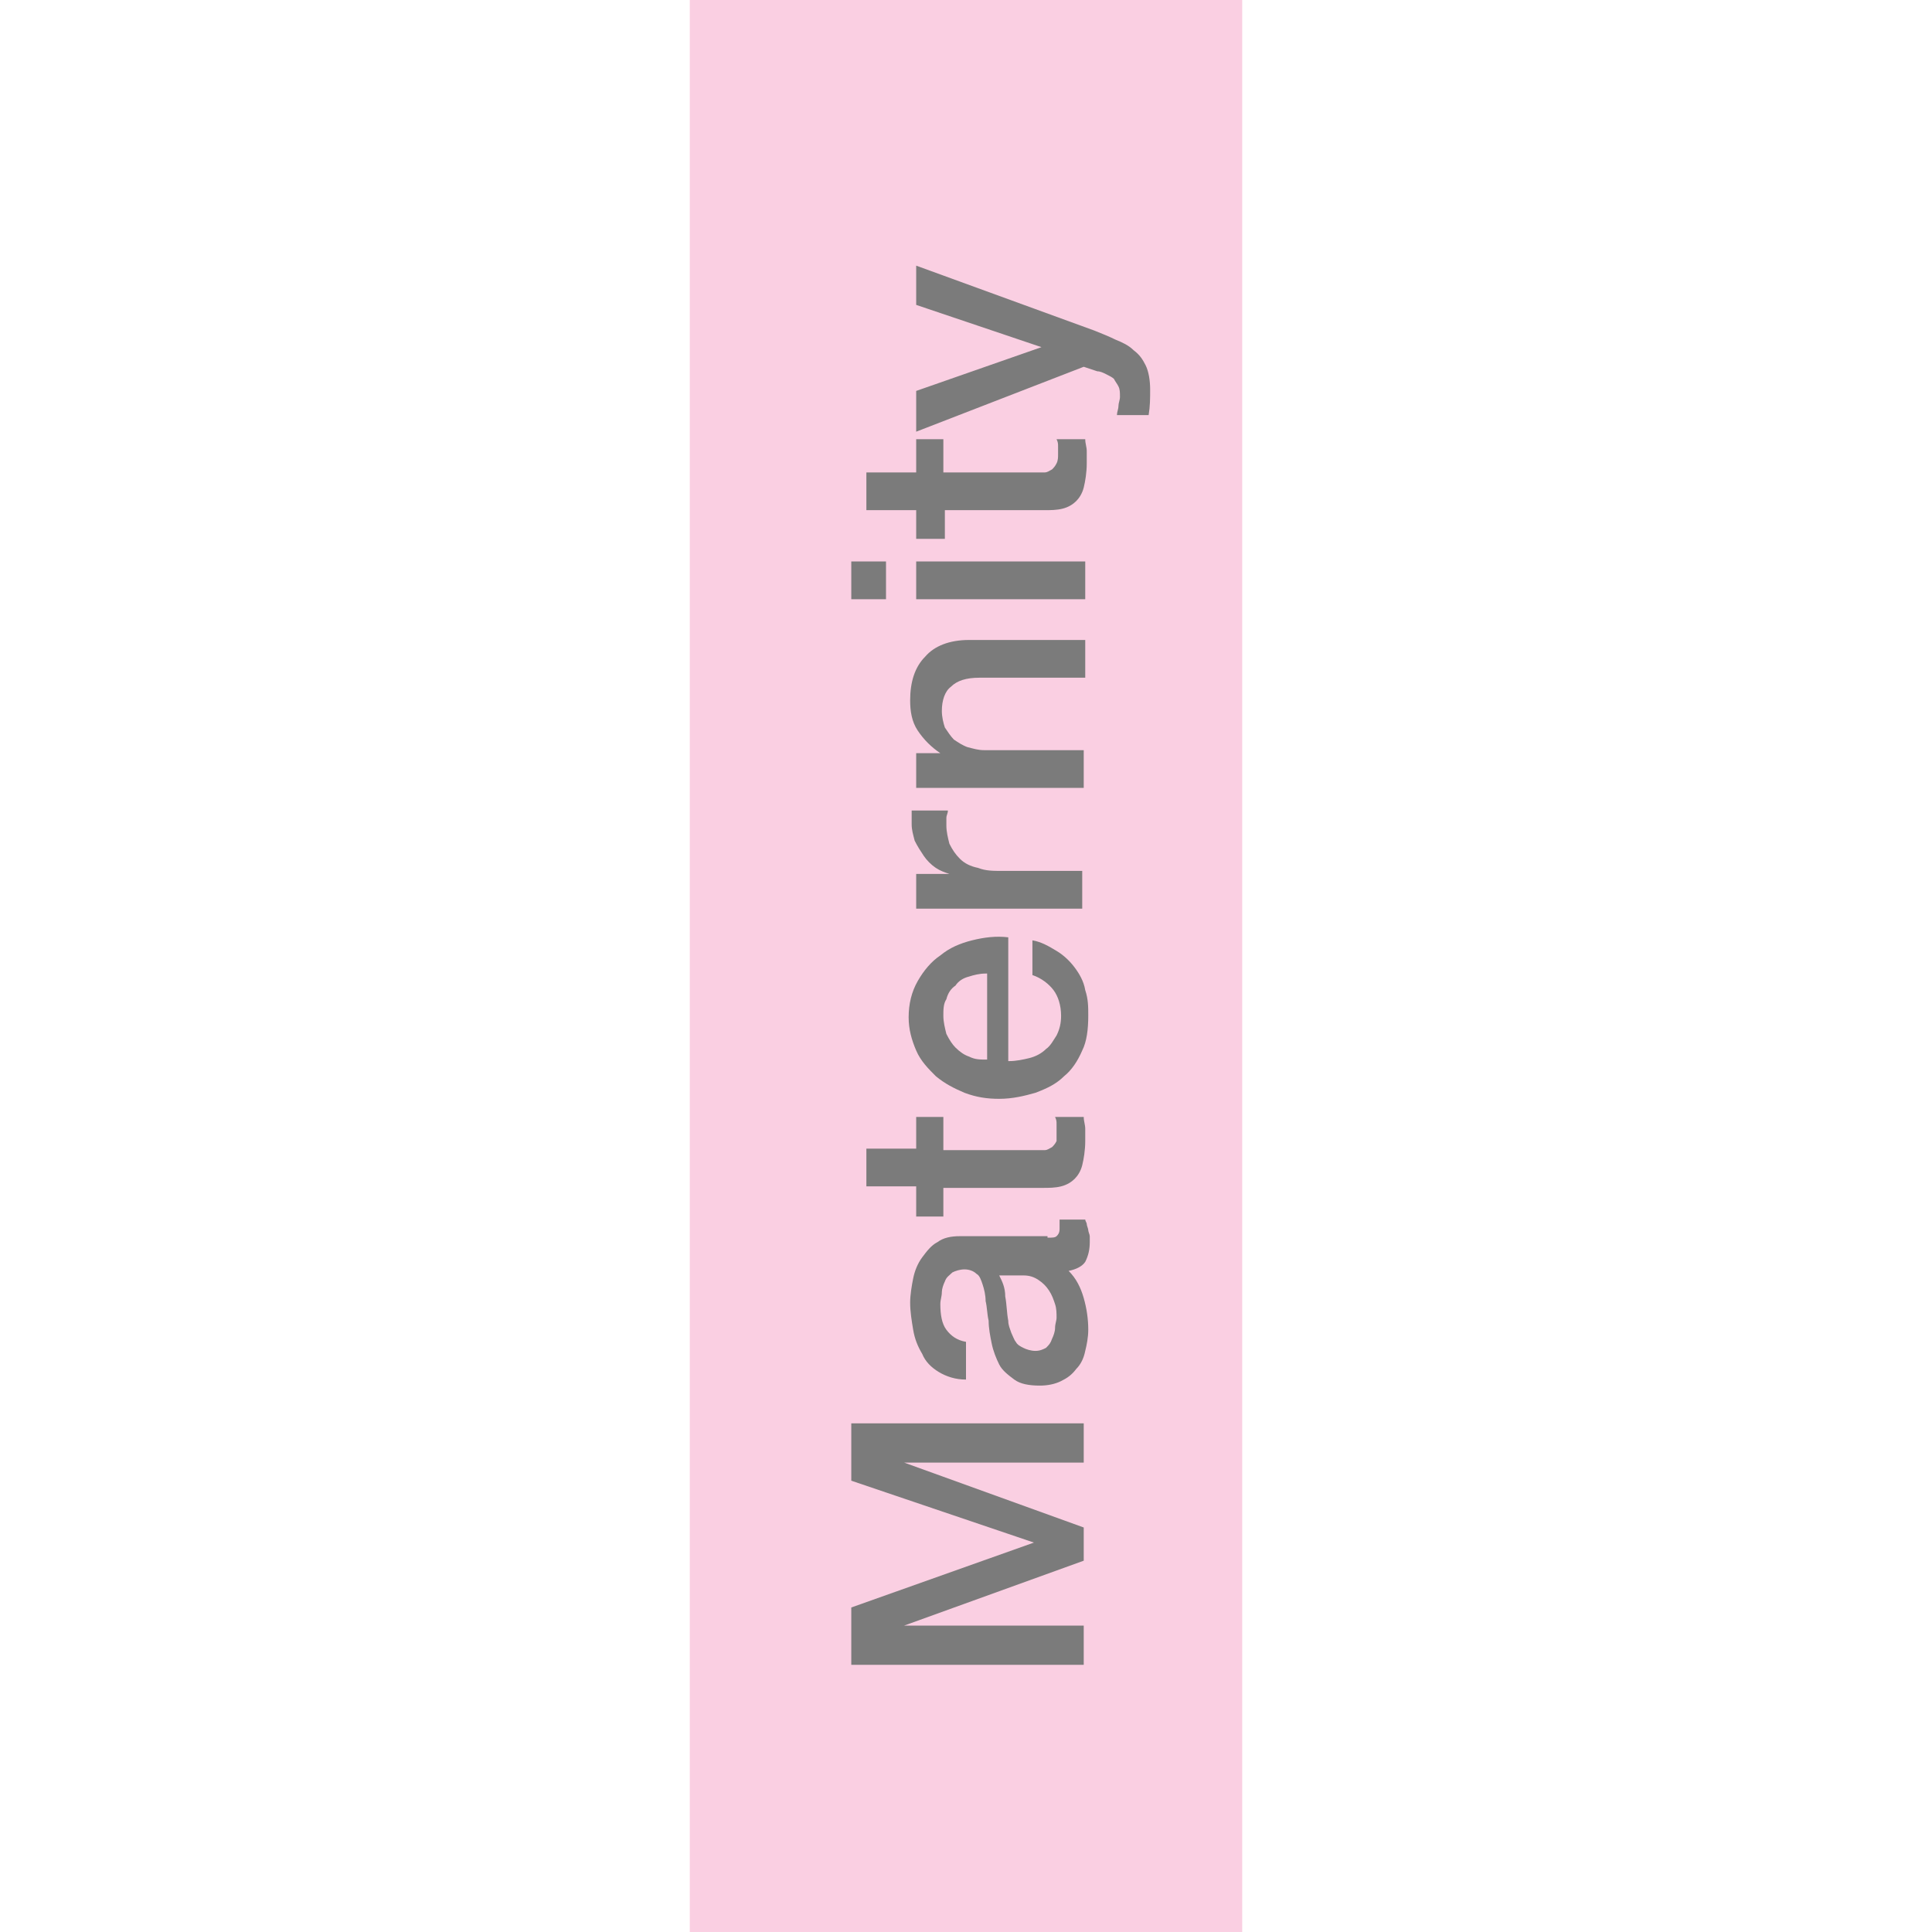 <svg id="Layer_1" xmlns="http://www.w3.org/2000/svg" viewBox="0 0 128 128"><style>.st0{fill:#facfe2}.st1{fill:#7b7b7b}</style><path class="st0" d="M45.7 0h36.6v128H45.7z"/><path class="st1" d="M56.4 110.3v-3.8l12.1-4.3-12.1-4.1v-3.8h15.4v2.6H59.9l11.9 4.3v2.2l-11.9 4.3h11.9v2.6H56.4zm13-28.3c.3 0 .5 0 .6-.1.1-.1.2-.2.2-.5v-.6h1.7c0 .1.1.2.1.3 0 .1.1.3.1.4 0 .1.1.3.1.4v.4c0 .5-.1.9-.3 1.3-.2.3-.6.5-1.1.6.5.5.8 1.1 1 1.8.2.7.3 1.4.3 2.1 0 .5-.1 1-.2 1.4-.1.5-.3.9-.6 1.2-.3.4-.6.6-1 .8-.4.2-.9.3-1.4.3-.7 0-1.3-.1-1.7-.4-.4-.3-.8-.6-1-1-.2-.4-.4-.9-.5-1.4-.1-.5-.2-1-.2-1.5-.1-.4-.1-.9-.2-1.3 0-.4-.1-.8-.2-1.1-.1-.3-.2-.6-.4-.7-.2-.2-.5-.3-.8-.3-.3 0-.6.1-.8.2-.2.2-.4.3-.5.6-.1.2-.2.5-.2.7 0 .3-.1.5-.1.8 0 .7.1 1.3.4 1.7.3.4.7.7 1.3.8v2.5c-.7 0-1.3-.2-1.8-.5s-.9-.7-1.1-1.2c-.3-.5-.5-1-.6-1.6-.1-.6-.2-1.2-.2-1.8 0-.5.1-1.1.2-1.6s.3-1 .6-1.4c.3-.4.6-.8 1-1 .4-.3.9-.4 1.5-.4h5.8zm-3.2 2.5c.2.4.4.8.4 1.4.1.5.1 1.1.2 1.6 0 .3.1.5.2.8.1.2.2.5.3.6.1.2.3.3.5.4.2.1.5.2.8.2.3 0 .5-.1.7-.2.2-.2.3-.3.4-.6.1-.2.2-.5.2-.7 0-.3.1-.5.1-.7 0-.3 0-.6-.1-.9-.1-.3-.2-.6-.4-.9-.2-.3-.4-.5-.7-.7-.3-.2-.6-.3-1-.3h-1.6zm-5.5-4v-1.9h-3.3v-2.5h3.3V74h1.8v2.2h6.7c.2 0 .3-.1.5-.2.1-.1.2-.2.3-.4v-1.1c0-.2 0-.3-.1-.5h1.9c0 .3.1.5.1.8v.8c0 .6-.1 1.2-.2 1.6-.1.4-.3.7-.5.9-.2.2-.5.4-.9.5-.4.1-.8.1-1.2.1h-6.6v1.9h-1.8zm6.2-10.2c.4 0 .9-.1 1.3-.2s.8-.3 1.1-.6c.3-.2.5-.6.7-.9.2-.4.3-.8.3-1.3 0-.7-.2-1.3-.5-1.7-.3-.4-.8-.8-1.4-1v-2.3c.6.1 1.1.4 1.6.7.5.3.9.7 1.2 1.1.3.4.6.9.7 1.5.2.6.2 1.1.2 1.7 0 .9-.1 1.7-.4 2.3-.3.7-.7 1.3-1.2 1.7-.5.5-1.1.8-1.9 1.1-.7.2-1.5.4-2.4.4-.8 0-1.5-.1-2.3-.4-.7-.3-1.3-.6-1.9-1.1-.5-.5-1-1-1.3-1.7-.3-.7-.5-1.4-.5-2.2 0-.9.2-1.7.6-2.4.4-.7.9-1.3 1.5-1.7.6-.5 1.3-.8 2.1-1 .8-.2 1.6-.3 2.4-.2v8.2zm-1.6-5.8c-.4 0-.8.1-1.1.2-.4.1-.7.3-.9.6-.3.2-.5.5-.6.9-.2.3-.2.7-.2 1.1 0 .4.1.8.2 1.2.2.4.4.7.6.9.3.3.6.5.9.6.4.2.7.2 1.2.2v-5.7zm-4.6-4.3v-2.3h2.2c-.3-.1-.6-.2-.9-.4-.3-.2-.6-.5-.8-.8-.2-.3-.4-.6-.6-1-.1-.4-.2-.7-.2-1.1V53.7h2.4c0 .2-.1.3-.1.5v.5c0 .4.1.8.2 1.2.2.4.4.7.7 1 .3.3.7.5 1.2.6.5.2 1 .2 1.6.2h5.3v2.5h-11zm0-8v-2.3h1.6c-.6-.4-1.1-.9-1.5-1.5-.4-.6-.5-1.3-.5-2 0-1.2.3-2.2 1-2.9.6-.7 1.6-1.1 2.9-1.1h7.7v2.5h-7c-.9 0-1.5.2-1.9.6-.4.3-.6.9-.6 1.6 0 .4.1.8.2 1.1.2.3.4.6.6.8.3.2.6.4.9.5.4.1.7.2 1.1.2h6.6v2.5H60.7zm-4.3-12.5v-2.5h2.3v2.5h-2.3zm4.3 0v-2.5h11.2v2.5H60.7zm0-4v-1.9h-3.3v-2.5h3.3v-2.2h1.8v2.2h6.7c.2 0 .3-.1.5-.2.1-.1.2-.2.3-.4.1-.2.1-.4.1-.6v-.5c0-.2 0-.3-.1-.5h1.9c0 .3.1.5.1.8v.8c0 .6-.1 1.2-.2 1.6-.1.4-.3.7-.5.9-.2.2-.5.4-.9.5-.4.1-.8.1-1.2.1h-6.6v1.9h-1.9zm0-7.1v-2.7L69 23l-8.3-2.8v-2.6l11.8 4.3c.5.2 1 .4 1.4.6.5.2.9.4 1.2.7.4.3.6.6.8 1 .2.4.3 1 .3 1.6 0 .6 0 1.1-.1 1.7H74c0-.2.1-.4.1-.6 0-.2.1-.4.1-.6 0-.3 0-.5-.1-.7-.1-.2-.2-.3-.3-.5-.1-.1-.3-.2-.5-.3-.2-.1-.4-.2-.6-.2l-.9-.3-11.1 4.3z"/></svg>